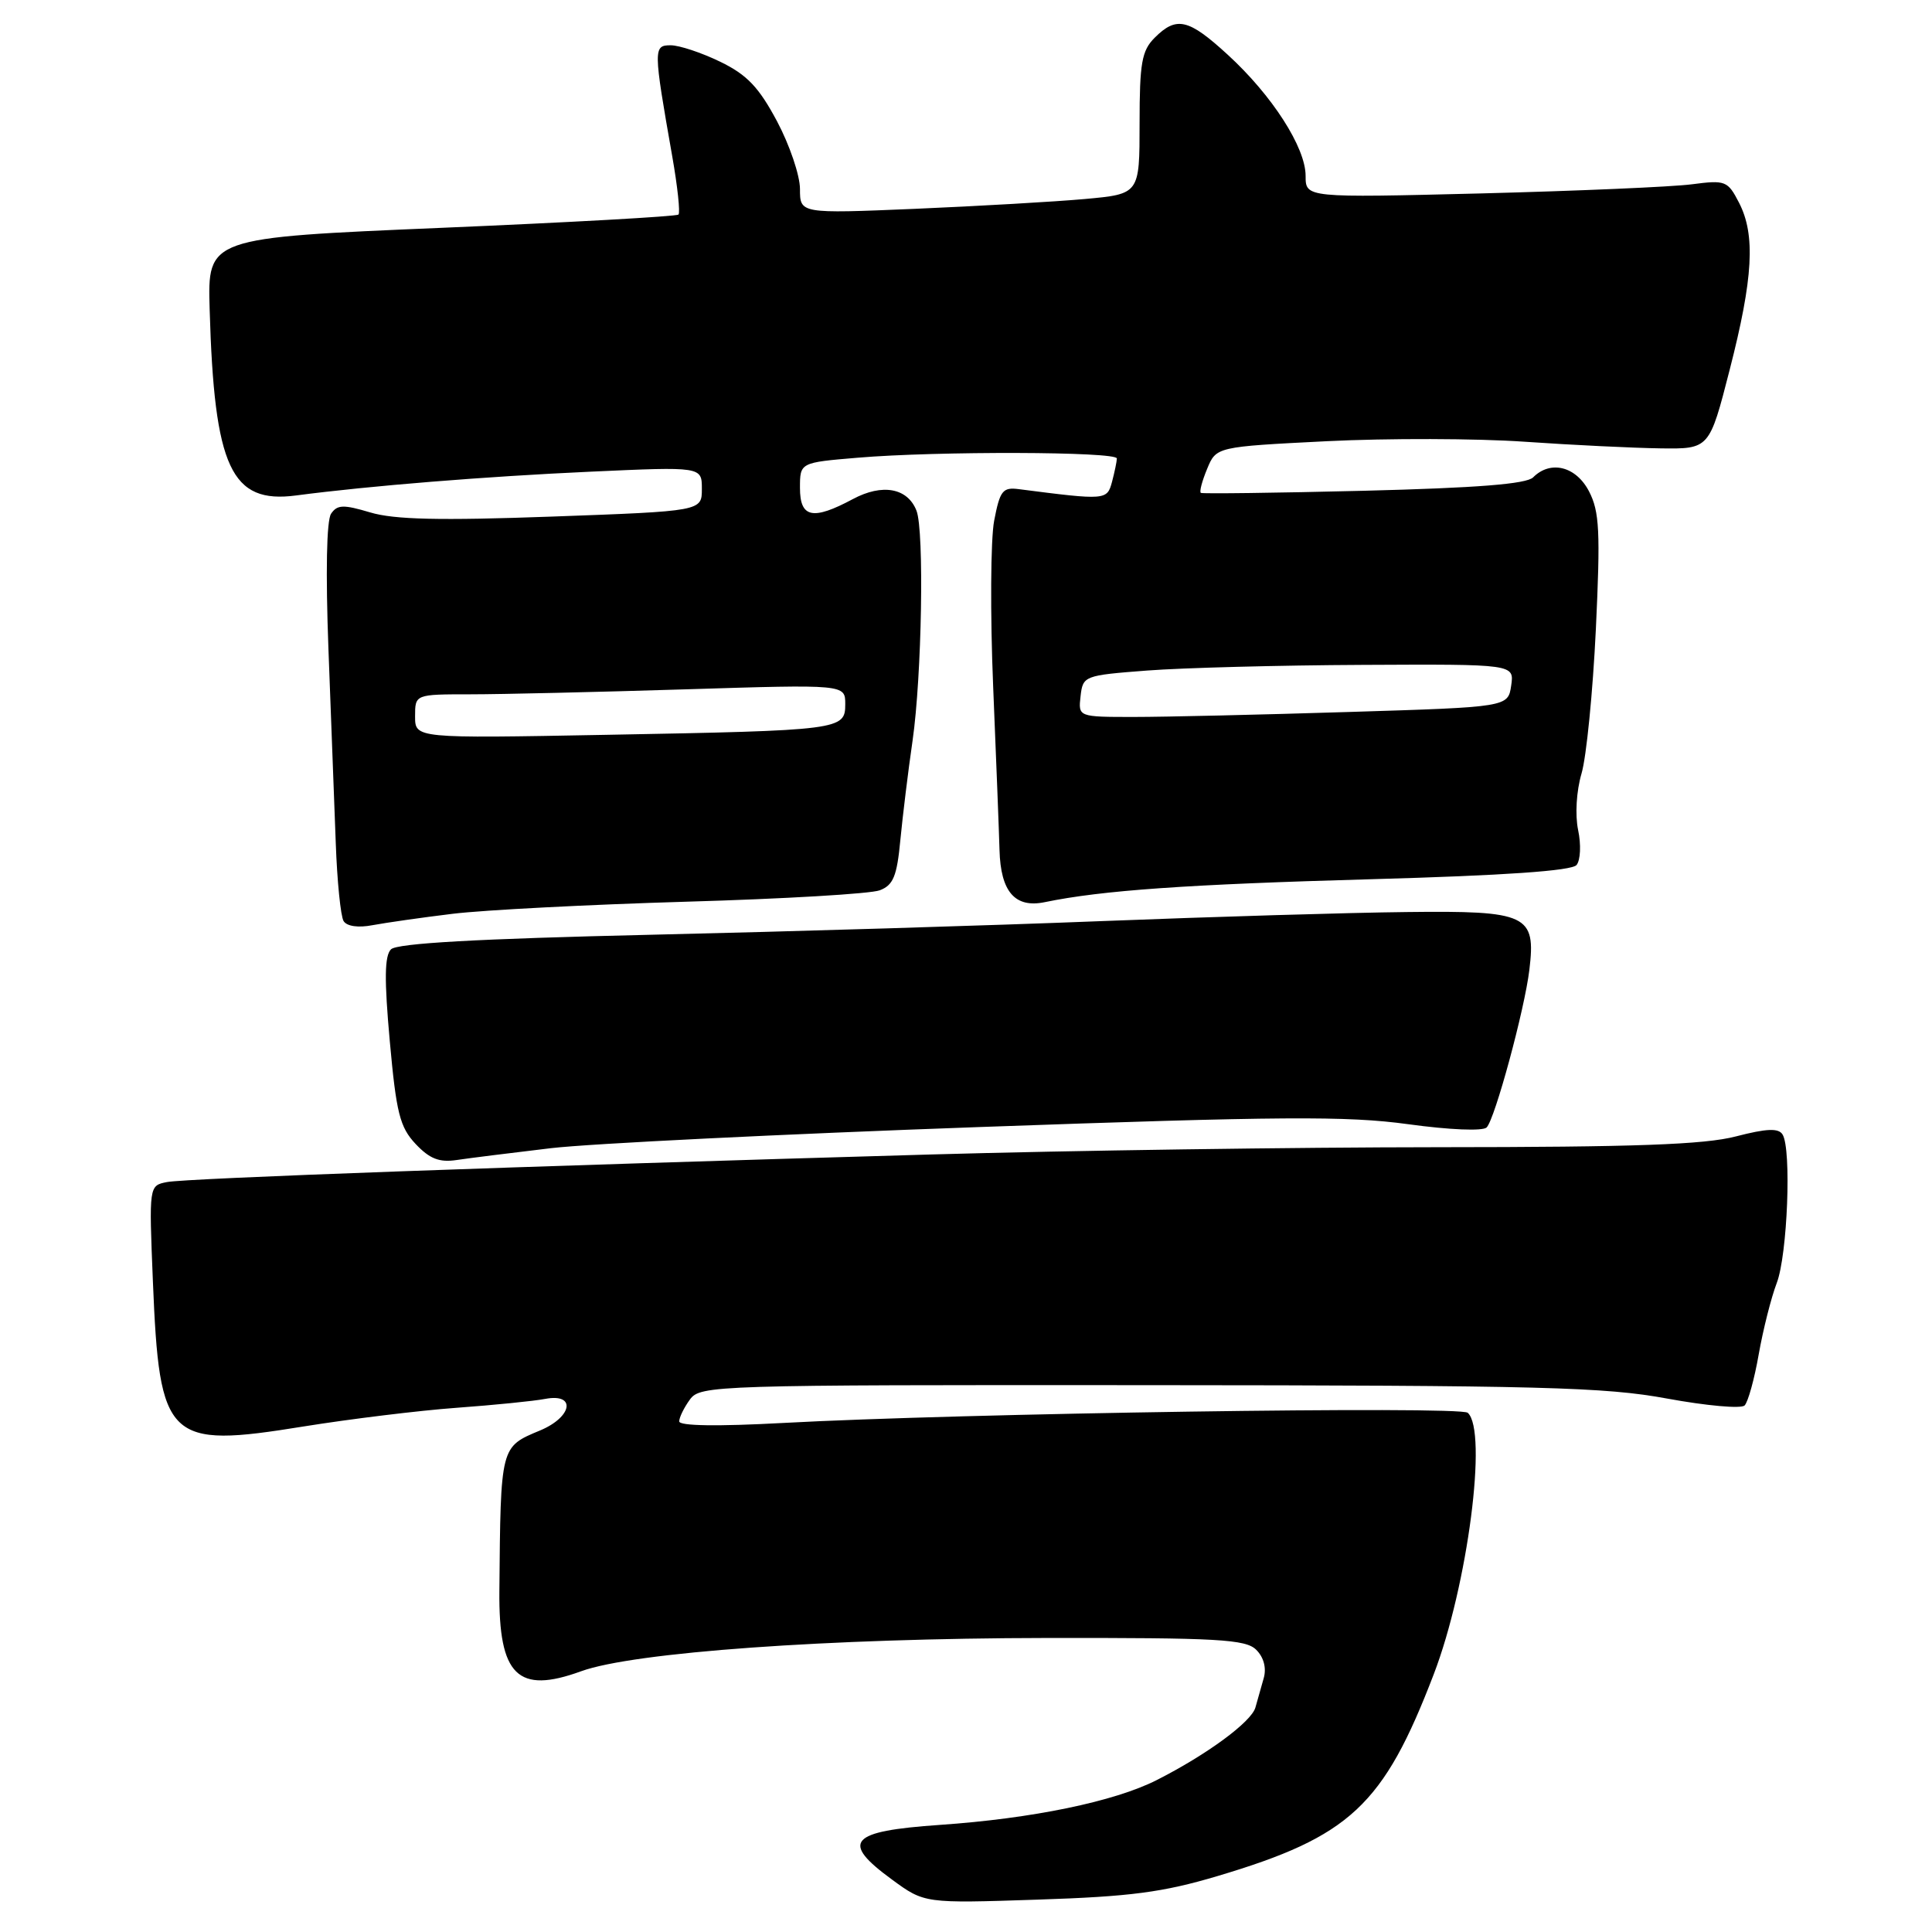 <?xml version="1.0" encoding="UTF-8" standalone="no"?>
<!DOCTYPE svg PUBLIC "-//W3C//DTD SVG 1.1//EN" "http://www.w3.org/Graphics/SVG/1.1/DTD/svg11.dtd" >
<svg xmlns="http://www.w3.org/2000/svg" xmlns:xlink="http://www.w3.org/1999/xlink" version="1.1" viewBox="0 0 256 256">
 <g >
 <path fill="currentColor"
d=" M 161.32 248.59 C 178.89 243.36 183.31 239.24 189.97 221.87 C 194.48 210.13 197.15 189.55 194.48 187.20 C 193.44 186.28 127.08 187.27 103.75 188.55 C 95.10 189.02 90.00 188.95 90.00 188.34 C 90.00 187.81 90.64 186.51 91.42 185.44 C 92.80 183.56 94.57 183.50 152.17 183.54 C 204.21 183.57 212.66 183.79 220.92 185.32 C 226.10 186.27 230.71 186.69 231.17 186.23 C 231.62 185.78 232.47 182.73 233.04 179.45 C 233.62 176.18 234.69 171.93 235.43 170.00 C 236.85 166.27 237.40 152.26 236.20 150.33 C 235.67 149.46 234.11 149.52 230.02 150.58 C 225.84 151.67 216.61 152.00 190.53 152.01 C 171.81 152.02 141.65 152.45 123.50 152.97 C 68.51 154.55 24.64 156.13 22.12 156.63 C 19.74 157.10 19.74 157.10 20.26 169.80 C 21.13 190.97 22.14 191.94 40.19 189.02 C 46.41 188.02 55.55 186.90 60.50 186.54 C 65.45 186.18 70.74 185.65 72.25 185.36 C 76.37 184.58 75.85 187.75 71.57 189.54 C 66.29 191.74 66.34 191.54 66.17 210.83 C 66.07 222.03 68.60 224.51 77.00 221.45 C 83.93 218.93 109.78 217.08 138.68 217.04 C 161.41 217.01 165.07 217.21 166.46 218.61 C 167.46 219.60 167.83 221.03 167.45 222.36 C 167.12 223.53 166.62 225.29 166.35 226.25 C 165.82 228.16 159.92 232.50 153.27 235.87 C 147.66 238.72 136.77 240.97 124.51 241.81 C 112.53 242.64 111.32 244.03 118.19 249.05 C 122.50 252.21 122.50 252.21 137.50 251.71 C 149.80 251.31 154.09 250.74 161.32 248.59 Z  M 73.00 152.14 C 78.22 151.53 103.76 150.27 129.75 149.34 C 169.72 147.91 178.48 147.85 186.57 148.96 C 192.11 149.72 196.49 149.90 196.99 149.39 C 198.09 148.26 202.02 133.77 202.65 128.50 C 203.53 121.19 202.41 120.66 186.40 120.85 C 178.75 120.93 160.57 121.48 146.00 122.05 C 131.43 122.63 104.53 123.44 86.24 123.86 C 63.25 124.39 52.61 124.99 51.81 125.79 C 50.95 126.65 50.91 129.78 51.65 137.97 C 52.51 147.49 52.98 149.35 55.07 151.58 C 56.93 153.55 58.21 154.05 60.50 153.71 C 62.15 153.46 67.78 152.76 73.00 152.14 Z  M 60.00 121.08 C 64.12 120.58 78.05 119.86 90.95 119.48 C 103.84 119.11 115.37 118.43 116.57 117.97 C 118.36 117.29 118.85 116.11 119.30 111.32 C 119.61 108.12 120.33 102.19 120.92 98.14 C 122.15 89.56 122.48 70.33 121.44 67.67 C 120.26 64.65 116.92 64.04 113.01 66.13 C 107.69 68.98 106.00 68.62 106.00 64.65 C 106.00 61.29 106.00 61.29 113.65 60.65 C 124.15 59.76 148.00 59.83 147.99 60.75 C 147.98 61.16 147.69 62.55 147.35 63.84 C 146.69 66.29 146.55 66.30 135.04 64.82 C 132.86 64.53 132.50 64.99 131.73 69.00 C 131.26 71.47 131.20 81.38 131.60 91.00 C 132.00 100.62 132.38 110.36 132.44 112.63 C 132.59 118.16 134.49 120.36 138.44 119.54 C 146.02 117.97 157.36 117.18 181.72 116.50 C 199.34 116.01 208.26 115.39 208.90 114.62 C 209.42 113.99 209.52 111.92 209.11 109.99 C 208.69 107.96 208.88 104.82 209.56 102.50 C 210.21 100.30 211.06 91.69 211.46 83.37 C 212.07 70.44 211.94 67.79 210.56 65.12 C 208.84 61.79 205.46 60.94 203.15 63.25 C 202.26 64.14 195.72 64.65 180.70 65.03 C 169.04 65.32 159.33 65.44 159.12 65.31 C 158.90 65.17 159.28 63.74 159.95 62.13 C 161.16 59.20 161.16 59.20 175.83 58.46 C 183.90 58.06 195.68 58.09 202.00 58.53 C 208.32 58.97 216.43 59.36 220.00 59.41 C 226.50 59.50 226.50 59.50 229.19 49.00 C 232.31 36.85 232.63 31.12 230.43 26.86 C 228.93 23.95 228.63 23.84 224.18 24.42 C 221.60 24.76 209.04 25.30 196.25 25.63 C 173.00 26.21 173.00 26.21 173.00 23.30 C 173.00 19.54 168.56 12.63 162.68 7.25 C 157.48 2.48 155.89 2.11 153.00 5.00 C 151.29 6.71 151.00 8.33 151.00 16.35 C 151.00 25.71 151.00 25.71 143.75 26.37 C 139.76 26.73 129.64 27.31 121.25 27.67 C 106.00 28.31 106.00 28.31 106.00 25.04 C 106.00 23.25 104.63 19.21 102.96 16.07 C 100.55 11.55 98.98 9.90 95.43 8.18 C 92.96 6.98 90.01 6.00 88.87 6.00 C 86.56 6.00 86.56 6.43 89.08 20.74 C 89.78 24.72 90.15 28.18 89.90 28.43 C 89.65 28.68 75.51 29.47 58.47 30.19 C 27.50 31.50 27.50 31.50 27.78 41.00 C 28.39 62.00 30.62 66.79 39.24 65.65 C 48.88 64.38 64.36 63.13 78.25 62.50 C 93.00 61.83 93.00 61.83 93.00 64.78 C 93.00 67.73 93.00 67.73 73.14 68.45 C 58.25 68.99 52.23 68.85 49.06 67.90 C 45.51 66.84 44.69 66.86 43.87 68.07 C 43.27 68.95 43.14 75.85 43.52 86.00 C 43.87 95.08 44.30 106.64 44.49 111.70 C 44.67 116.76 45.14 121.42 45.53 122.05 C 45.96 122.74 47.48 122.96 49.37 122.59 C 51.09 122.27 55.88 121.58 60.00 121.08 Z  M 55.00 94.92 C 55.00 92.00 55.00 92.00 62.34 92.00 C 66.38 92.00 79.20 91.70 90.84 91.34 C 112.00 90.68 112.00 90.68 112.00 93.30 C 112.00 96.72 111.48 96.79 80.25 97.37 C 55.00 97.84 55.00 97.84 55.00 94.92 Z  M 143.18 92.25 C 143.49 89.55 143.65 89.49 152.00 88.85 C 156.68 88.49 169.53 88.15 180.58 88.10 C 200.65 88.00 200.65 88.00 200.24 90.84 C 199.82 93.69 199.82 93.69 178.75 94.34 C 167.16 94.70 154.35 95.00 150.27 95.00 C 142.87 95.00 142.87 95.00 143.18 92.25 Z "/>
</g>
</svg>
